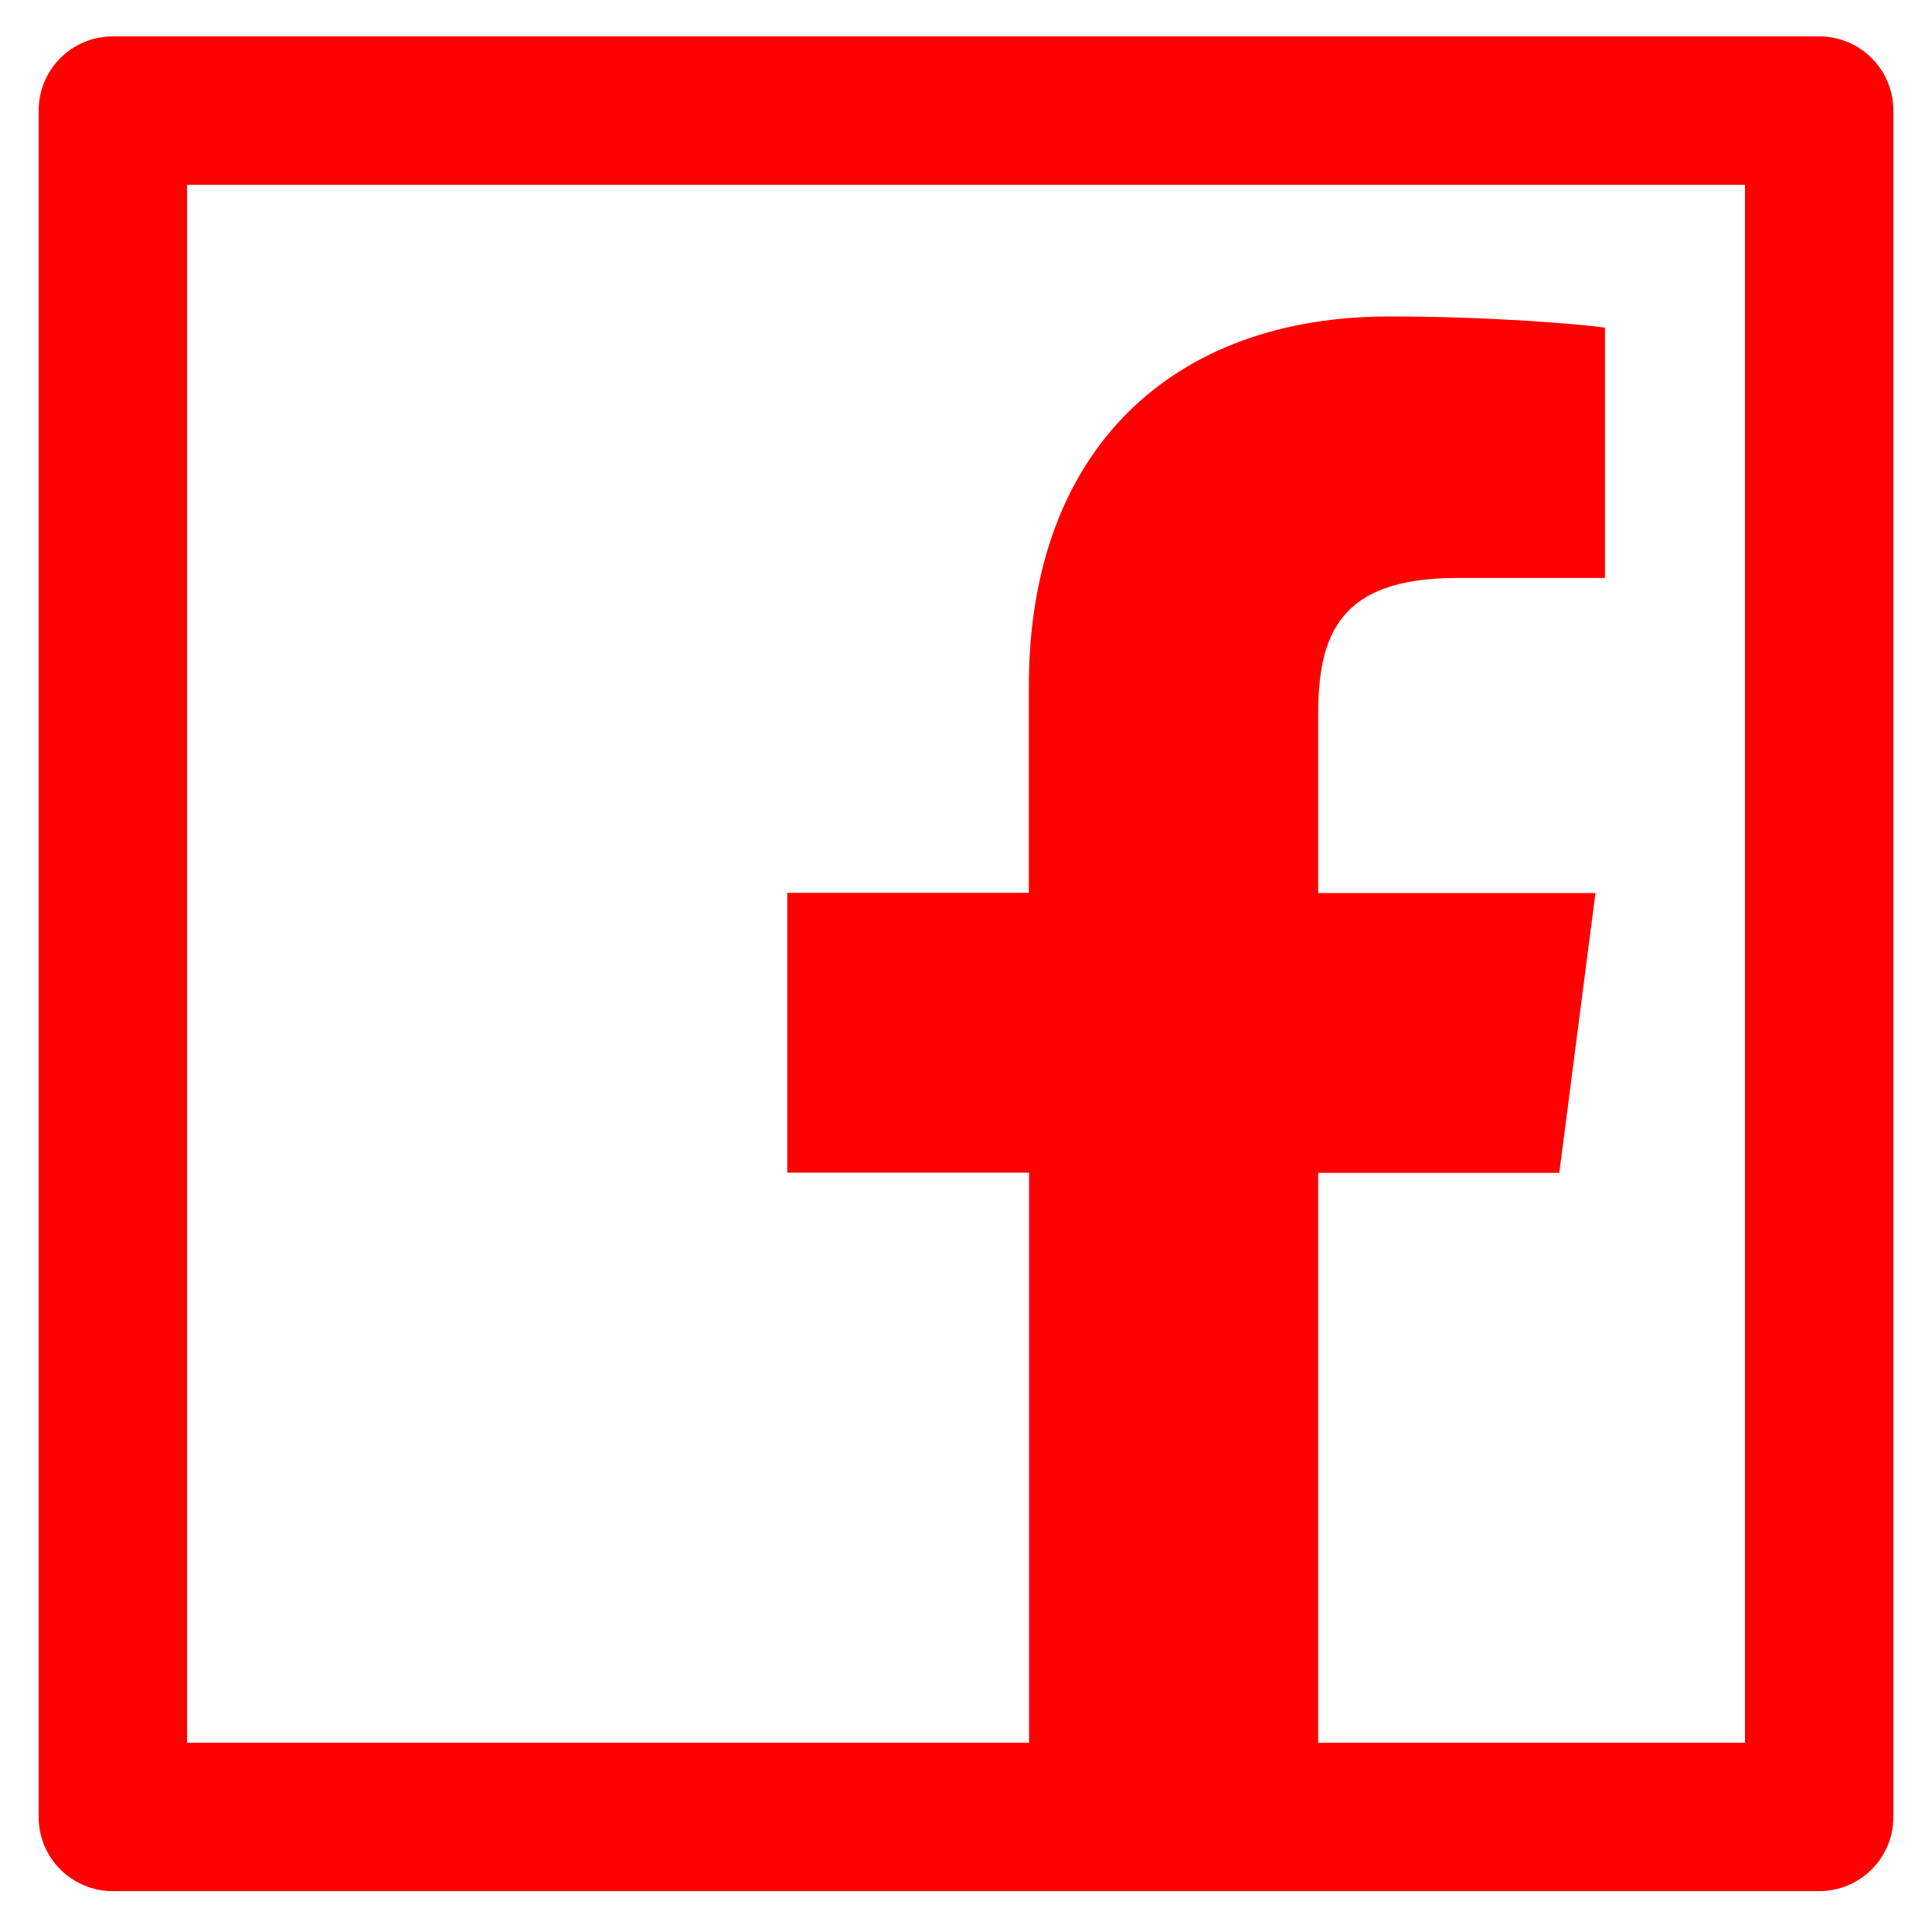 <svg width="25" height="25" viewBox="0 0 25 25" fill="none" xmlns="http://www.w3.org/2000/svg">
<g clip-path="url(#clip0_663_7536)">
<path d="M23.54 0.471H1.46C0.929 0.471 0.5 0.9 0.5 1.431V23.511C0.5 24.042 0.929 24.471 1.46 24.471H23.54C24.071 24.471 24.5 24.042 24.5 23.511V1.431C24.5 0.9 24.071 0.471 23.54 0.471ZM22.58 22.551H17.057V15.177H20.177L20.645 11.556H17.057V9.243C17.057 8.193 17.348 7.479 18.851 7.479H20.768V4.239C20.435 4.194 19.298 4.095 17.972 4.095C15.206 4.095 13.313 5.784 13.313 8.883V11.553H10.187V15.174H13.316V22.551H2.42V2.391H22.58V22.551Z" fill="#FF0000"/>
</g>
<defs>
<clipPath id="clip0_663_7536">
<rect width="24" height="24" fill="white" transform="translate(0.5 0.471)"/>
</clipPath>
</defs>
</svg>
